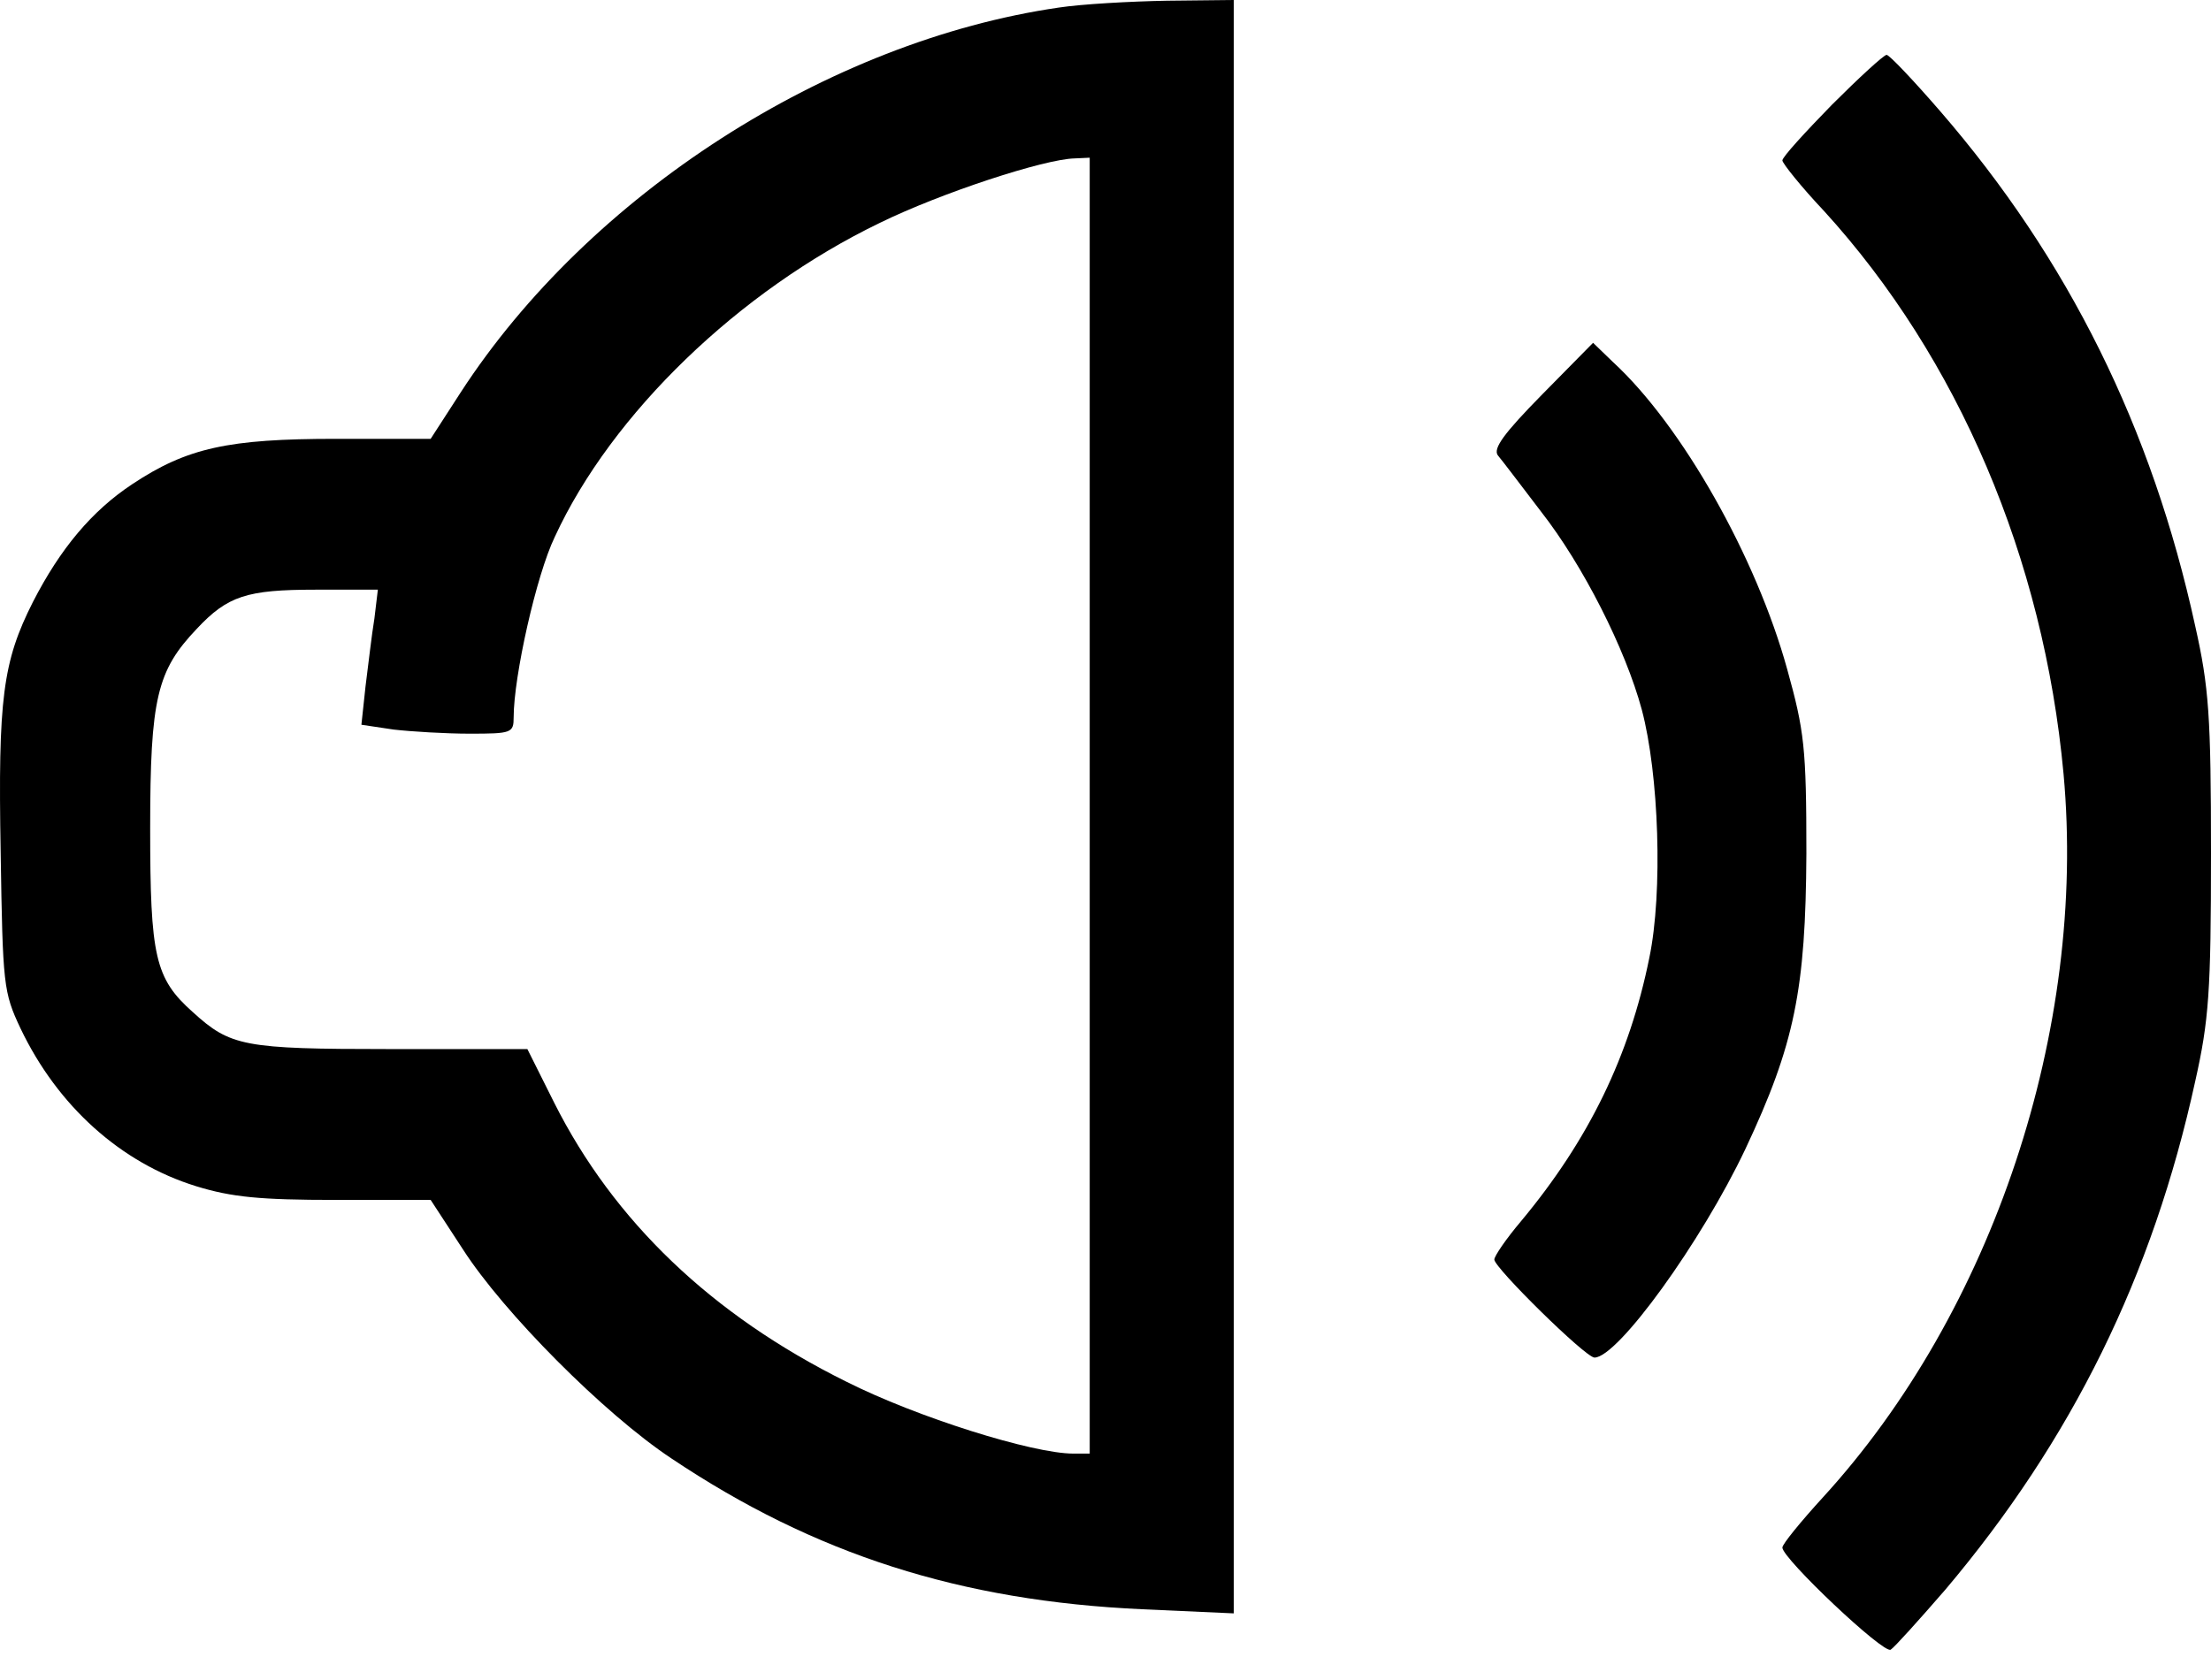 <svg width="50" height="38" viewBox="0 0 50 38" fill="none" xmlns="http://www.w3.org/2000/svg">
<path d="M23.945 0.171C18.719 0.931 13.322 4.405 10.421 8.871L9.739 9.926H7.599C5.164 9.926 4.233 10.128 2.993 10.95C2.078 11.555 1.364 12.408 0.744 13.617C0.062 14.966 -0.047 15.804 0.015 19.278C0.062 22.287 0.077 22.442 0.465 23.264C1.302 25.016 2.729 26.303 4.435 26.831C5.242 27.079 5.877 27.141 7.599 27.141H9.739L10.468 28.258C11.383 29.684 13.663 31.98 15.183 32.988C18.424 35.159 21.727 36.214 25.837 36.4L27.9 36.493V18.254V0L26.396 0.016C25.558 0.031 24.457 0.093 23.945 0.171ZM24.643 18.223V32.879H24.271C23.356 32.879 20.735 32.057 19.137 31.251C16.098 29.746 13.88 27.622 12.531 24.939L11.926 23.729H8.809C5.505 23.729 5.211 23.667 4.358 22.891C3.505 22.131 3.396 21.635 3.396 18.735C3.396 15.788 3.551 15.168 4.451 14.222C5.148 13.478 5.583 13.338 7.134 13.338H8.545L8.467 13.989C8.405 14.362 8.328 15.044 8.266 15.525L8.173 16.393L8.902 16.502C9.305 16.548 10.08 16.595 10.623 16.595C11.569 16.595 11.616 16.579 11.616 16.223C11.616 15.308 12.127 13.012 12.546 12.144C13.833 9.352 16.718 6.576 19.897 5.041C21.293 4.358 23.619 3.598 24.302 3.583L24.643 3.567V18.223Z" fill="black"/>
<path d="M41.424 2.373C40.819 2.993 40.307 3.552 40.307 3.629C40.307 3.691 40.726 4.219 41.253 4.777C44.277 8.096 46.216 12.624 46.666 17.51C47.193 23.279 45.068 29.669 41.222 33.871C40.726 34.414 40.307 34.926 40.307 35.004C40.307 35.252 42.602 37.423 42.757 37.314C42.835 37.268 43.393 36.648 43.998 35.95C46.852 32.569 48.682 28.862 49.643 24.458C49.953 23.077 50 22.426 50 19.309C50 16.191 49.953 15.54 49.643 14.16C48.666 9.678 46.774 5.863 43.874 2.513C43.269 1.815 42.726 1.241 42.664 1.241C42.602 1.241 42.044 1.753 41.424 2.373Z" fill="black"/>
<path d="M34.879 8.918C34.01 9.802 33.762 10.143 33.871 10.298C33.964 10.406 34.398 10.98 34.848 11.57C35.794 12.779 36.755 14.671 37.128 16.052C37.515 17.509 37.608 20.177 37.298 21.666C36.849 23.884 35.934 25.776 34.398 27.621C34.057 28.024 33.793 28.412 33.793 28.49C33.793 28.676 35.856 30.707 36.058 30.707C36.585 30.707 38.477 28.087 39.469 25.993C40.586 23.62 40.834 22.379 40.85 19.308C40.85 16.905 40.803 16.532 40.416 15.137C39.718 12.609 38.043 9.631 36.476 8.189L36.026 7.754L34.879 8.918Z" fill="black"/>
</svg>
